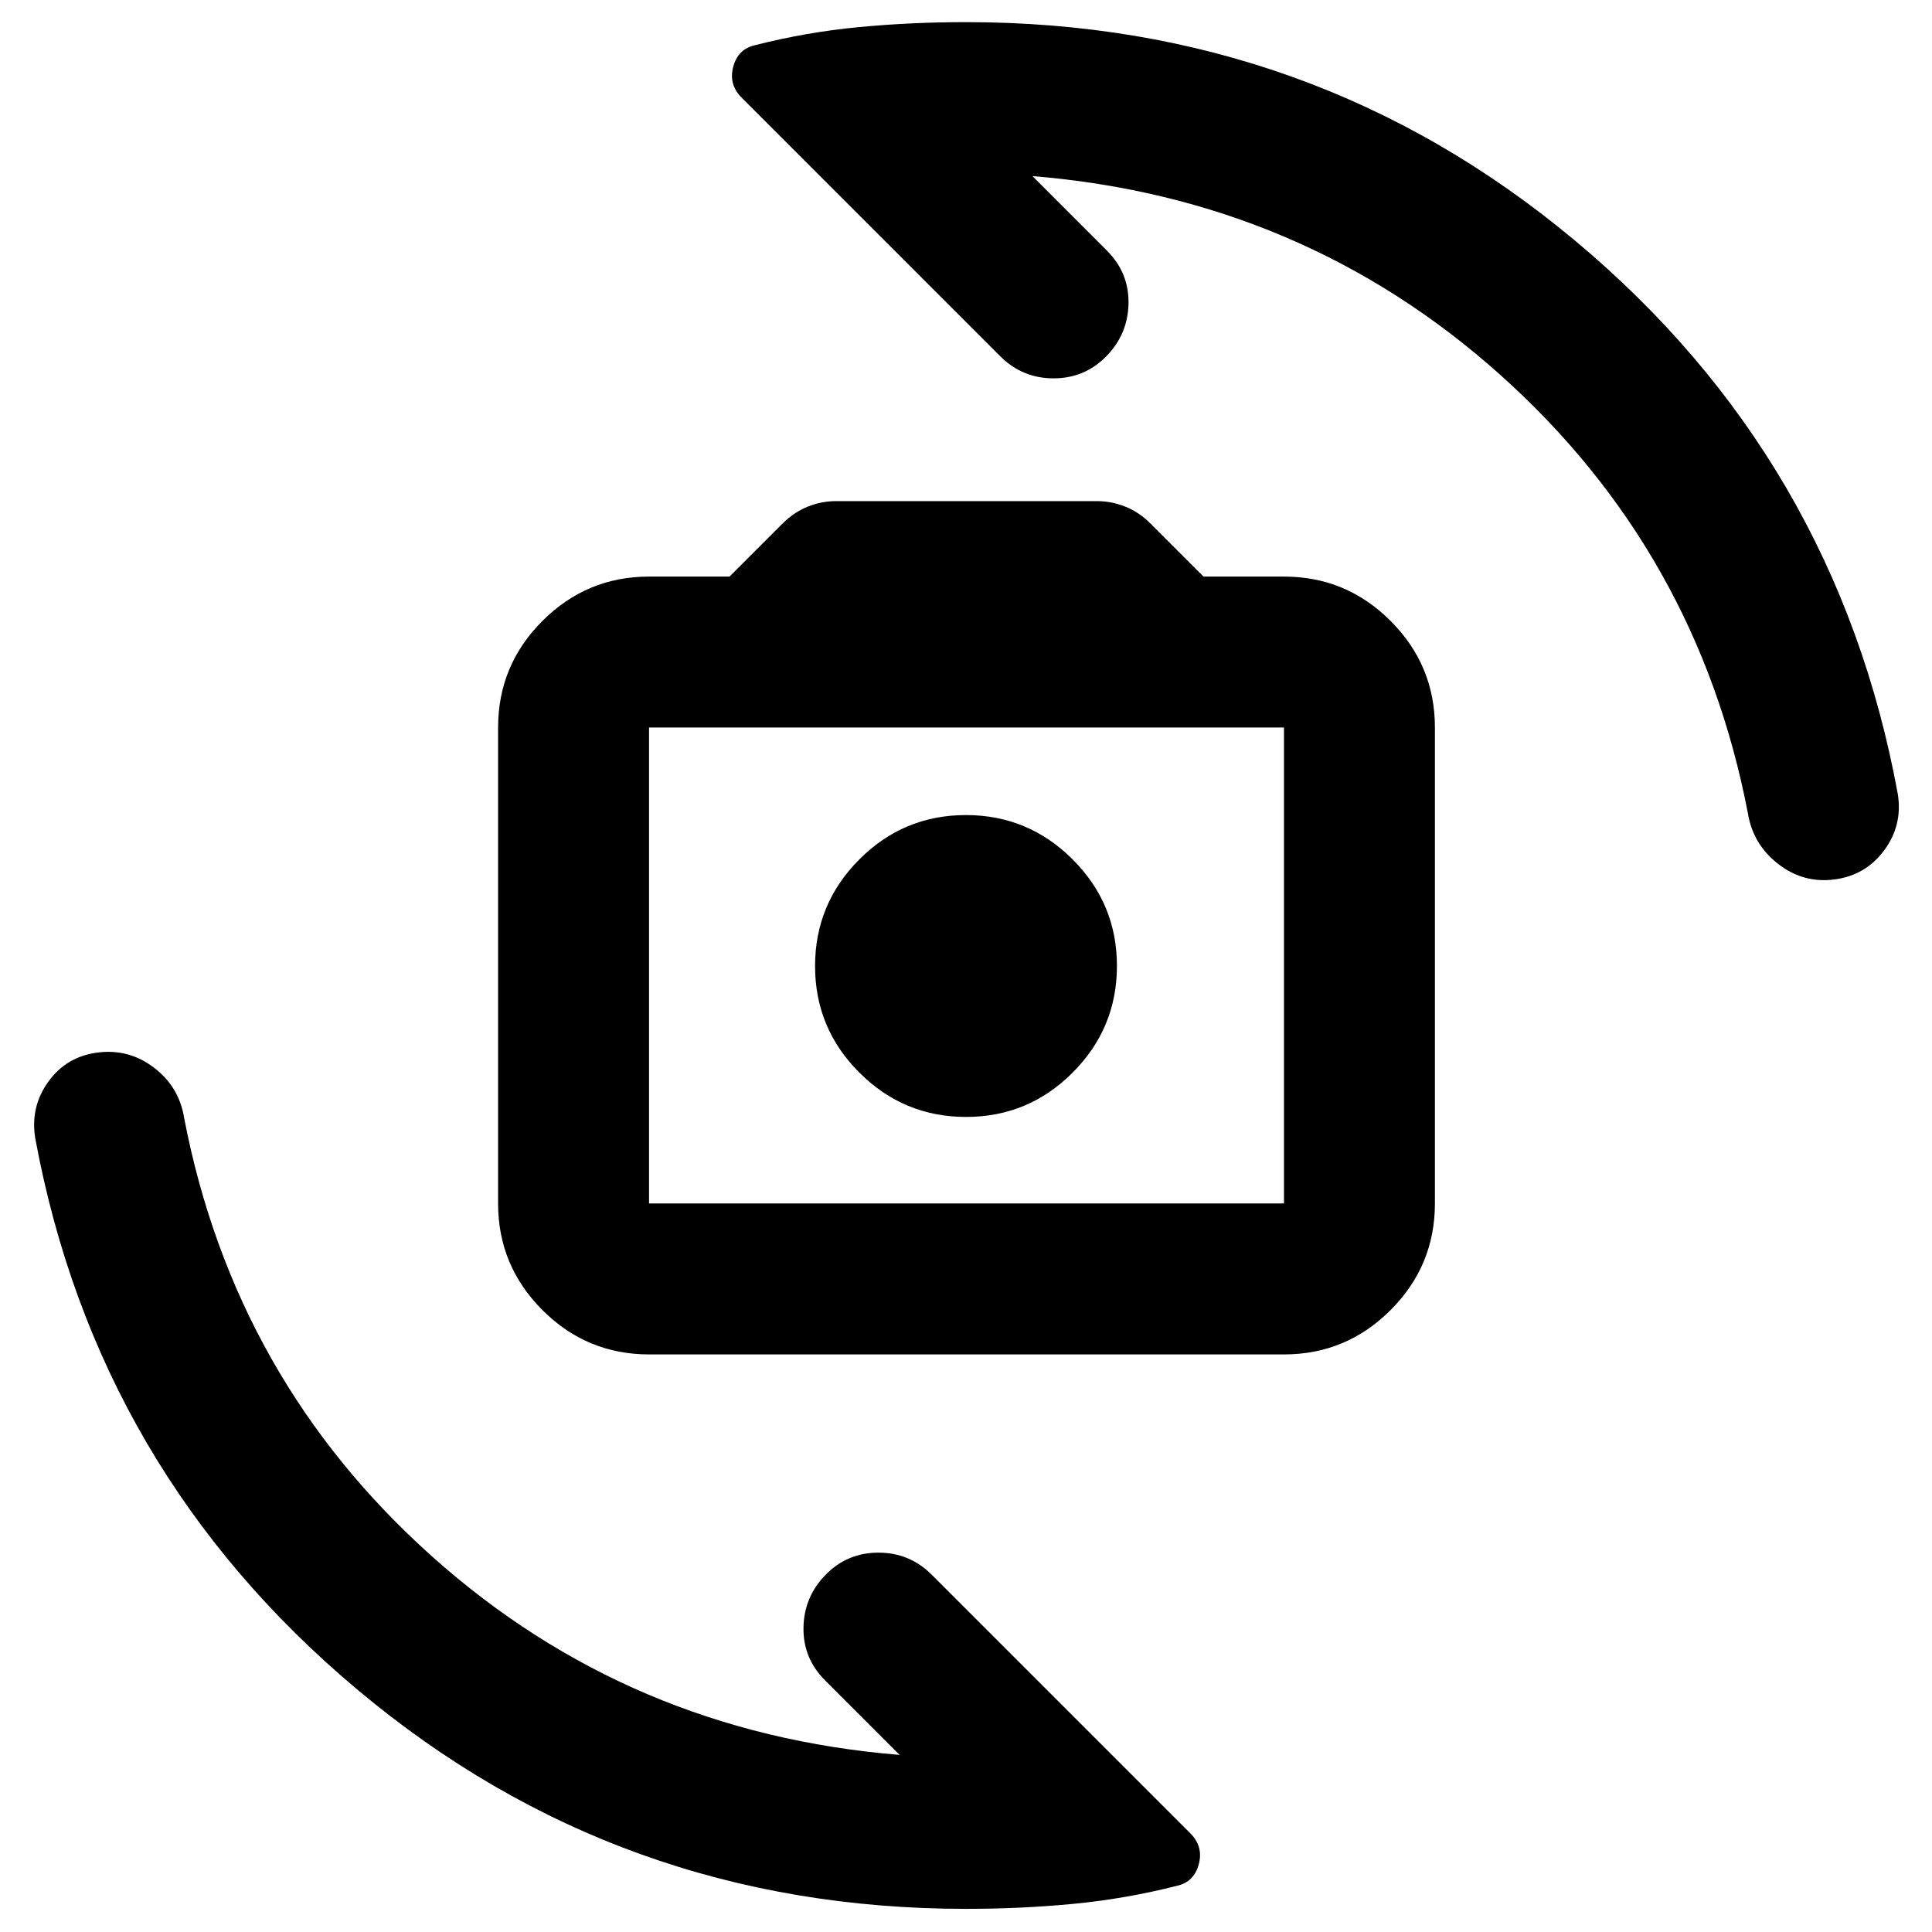 <svg xmlns="http://www.w3.org/2000/svg" height="24" viewBox="0 -960 960 960" width="24"><path d="M322.5-287q-30.94 0-52.97-22.03Q247.5-331.06 247.5-362v-236.5q0-30.94 22.03-52.97 22.03-22.03 52.97-22.03h40l26.35-26.35q5.65-5.65 12.5-8.4T415.5-711H545q7.31 0 14.16 2.75 6.86 2.75 12.34 8.25l26.5 26.5h40q30.94 0 52.97 22.03Q713-629.44 713-598.5V-362q0 30.94-22.03 52.97Q668.94-287 638-287H322.5Zm0-75H638v-236.5H322.5V-362Zm157.54-43Q511-405 533-427.04q22-22.05 22-53Q555-511 532.96-533q-22.05-22-53-22Q449-555 427-532.96q-22 22.05-22 53Q405-449 427.04-427q22.05 22 53 22Zm.46-75.5Zm-.5 469q-172.41 0-302.2-108.75Q48-229 17.5-394.5 15-410 24-422.5T48.5-437q15.5-2 28 7.5t15 25q25 130 123.05 217.76Q312.61-98.97 447-88l-37-37q-11-11-10.75-26.25t11-26.25q10.75-11 26.25-11t26.5 11L591.5-49q6.5 6.5 4.18 15.28Q593.36-24.95 585-23q-25.5 6.5-51.53 9-26.02 2.5-53.47 2.5Zm0-937.5q172.61 0 302.55 108.5Q912.5-732 943-565.5q2.5 15.5-6.75 28T911.5-523q-15.5 2-28-7.75t-15-25.25q-25-130-123.05-217.76Q647.39-861.53 513-872.5l37 37q11 11 10.75 26.25t-11 26.25Q539-772 523.5-772T497-783L368.5-911.5q-6.5-6.5-4.18-15.28 2.32-8.77 10.68-10.72 25.5-6.5 51.53-9Q452.55-949 480-949Z"/></svg>